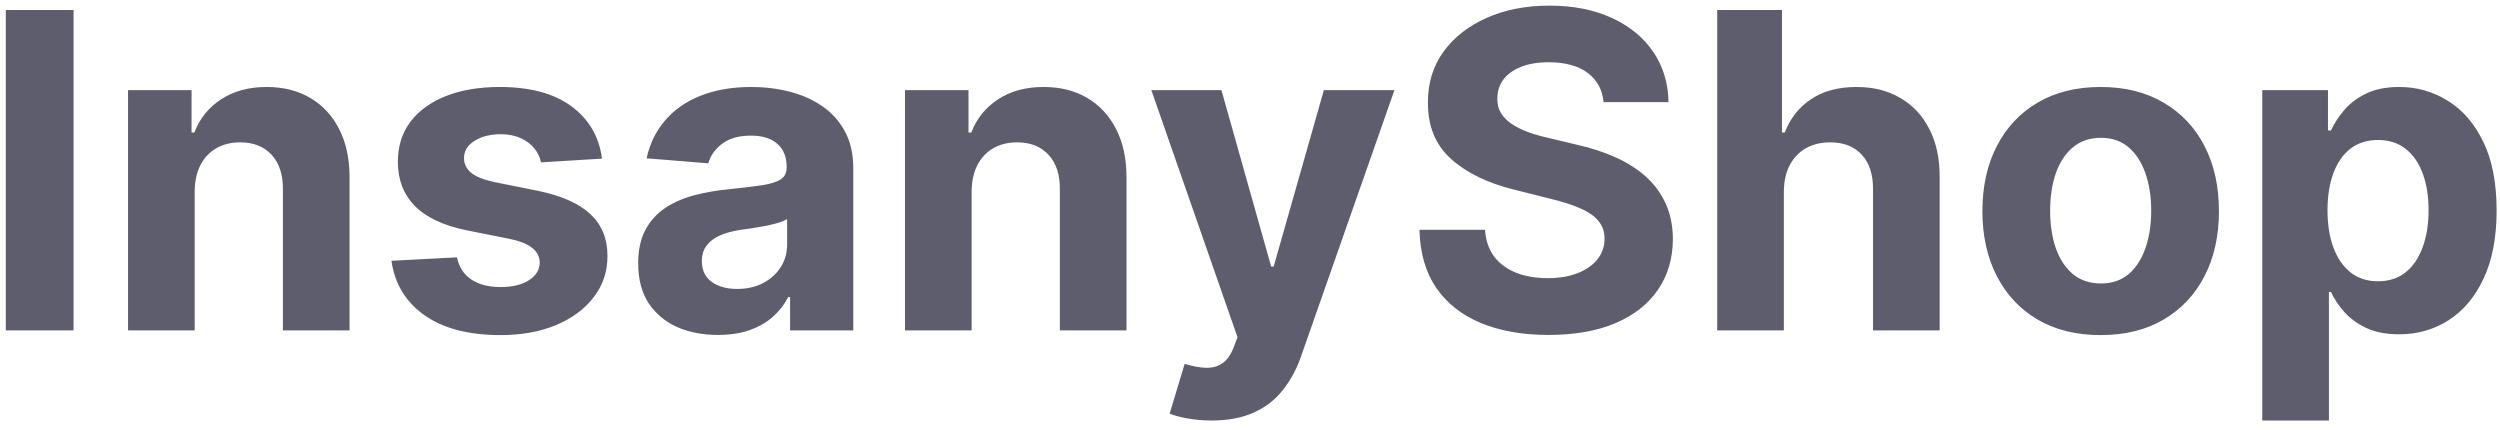 <svg width="227" height="39" viewBox="0 0 227 39" fill="none" xmlns="http://www.w3.org/2000/svg">
<path d="M6.679 0.909V30H0.528V0.909H6.679ZM17.677 17.386V30H11.626V8.182H17.393V12.031H17.648C18.131 10.762 18.941 9.759 20.077 9.02C21.214 8.272 22.592 7.898 24.211 7.898C25.726 7.898 27.047 8.229 28.174 8.892C29.301 9.555 30.177 10.502 30.802 11.733C31.427 12.954 31.739 14.413 31.739 16.108V30H25.688V17.188C25.698 15.852 25.357 14.811 24.666 14.062C23.974 13.305 23.023 12.926 21.81 12.926C20.996 12.926 20.276 13.101 19.651 13.452C19.036 13.802 18.553 14.313 18.202 14.986C17.861 15.649 17.686 16.449 17.677 17.386ZM54.662 14.403L49.122 14.744C49.028 14.271 48.824 13.845 48.511 13.466C48.199 13.078 47.787 12.77 47.276 12.543C46.774 12.306 46.172 12.188 45.472 12.188C44.534 12.188 43.743 12.386 43.099 12.784C42.456 13.172 42.133 13.693 42.133 14.347C42.133 14.867 42.342 15.308 42.758 15.668C43.175 16.027 43.89 16.316 44.903 16.534L48.852 17.329C50.974 17.765 52.555 18.466 53.597 19.432C54.638 20.398 55.159 21.667 55.159 23.239C55.159 24.669 54.738 25.923 53.895 27.003C53.062 28.082 51.916 28.925 50.457 29.531C49.008 30.128 47.337 30.426 45.443 30.426C42.555 30.426 40.254 29.825 38.54 28.622C36.835 27.41 35.836 25.762 35.543 23.679L41.494 23.366C41.674 24.247 42.11 24.919 42.801 25.384C43.492 25.838 44.378 26.065 45.457 26.065C46.518 26.065 47.37 25.862 48.014 25.454C48.668 25.038 48.999 24.503 49.008 23.849C48.999 23.3 48.767 22.85 48.312 22.5C47.858 22.14 47.157 21.866 46.21 21.676L42.432 20.923C40.301 20.497 38.715 19.759 37.673 18.707C36.641 17.656 36.125 16.316 36.125 14.688C36.125 13.286 36.504 12.079 37.261 11.065C38.028 10.052 39.103 9.271 40.486 8.722C41.878 8.172 43.507 7.898 45.372 7.898C48.128 7.898 50.296 8.48 51.878 9.645C53.469 10.81 54.397 12.396 54.662 14.403ZM65.191 30.412C63.799 30.412 62.559 30.171 61.469 29.688C60.38 29.195 59.519 28.471 58.884 27.514C58.259 26.548 57.947 25.346 57.947 23.906C57.947 22.694 58.169 21.676 58.614 20.852C59.059 20.028 59.666 19.366 60.432 18.864C61.2 18.362 62.071 17.983 63.046 17.727C64.031 17.472 65.063 17.292 66.143 17.188C67.412 17.055 68.434 16.932 69.211 16.818C69.987 16.695 70.551 16.515 70.901 16.278C71.252 16.042 71.427 15.691 71.427 15.227V15.142C71.427 14.242 71.143 13.546 70.575 13.054C70.016 12.562 69.22 12.315 68.188 12.315C67.099 12.315 66.233 12.557 65.589 13.04C64.945 13.513 64.519 14.11 64.31 14.829L58.714 14.375C58.998 13.049 59.557 11.903 60.39 10.938C61.223 9.962 62.298 9.214 63.614 8.693C64.94 8.163 66.474 7.898 68.217 7.898C69.429 7.898 70.589 8.04 71.697 8.324C72.814 8.608 73.804 9.048 74.665 9.645C75.537 10.242 76.223 11.008 76.725 11.946C77.227 12.874 77.478 13.987 77.478 15.284V30H71.739V26.974H71.569C71.219 27.656 70.75 28.258 70.163 28.778C69.576 29.29 68.87 29.692 68.046 29.986C67.222 30.27 66.271 30.412 65.191 30.412ZM66.924 26.236C67.814 26.236 68.6 26.061 69.282 25.71C69.964 25.35 70.499 24.867 70.887 24.261C71.275 23.655 71.469 22.969 71.469 22.202V19.886C71.28 20.009 71.02 20.123 70.688 20.227C70.366 20.322 70.002 20.412 69.594 20.497C69.187 20.573 68.78 20.644 68.373 20.71C67.966 20.767 67.596 20.819 67.265 20.866C66.555 20.971 65.934 21.136 65.404 21.364C64.874 21.591 64.462 21.899 64.168 22.287C63.875 22.666 63.728 23.139 63.728 23.707C63.728 24.531 64.026 25.161 64.623 25.597C65.229 26.023 65.996 26.236 66.924 26.236ZM88.224 17.386V30H82.173V8.182H87.94V12.031H88.195C88.678 10.762 89.488 9.759 90.624 9.02C91.761 8.272 93.138 7.898 94.758 7.898C96.273 7.898 97.594 8.229 98.721 8.892C99.848 9.555 100.724 10.502 101.349 11.733C101.974 12.954 102.286 14.413 102.286 16.108V30H96.235V17.188C96.245 15.852 95.904 14.811 95.212 14.062C94.521 13.305 93.569 12.926 92.357 12.926C91.543 12.926 90.823 13.101 90.198 13.452C89.583 13.802 89.1 14.313 88.749 14.986C88.408 15.649 88.233 16.449 88.224 17.386ZM110.01 38.182C109.243 38.182 108.523 38.12 107.851 37.997C107.188 37.883 106.639 37.737 106.203 37.557L107.567 33.04C108.277 33.258 108.916 33.376 109.484 33.395C110.062 33.414 110.559 33.281 110.976 32.997C111.402 32.713 111.748 32.23 112.013 31.548L112.368 30.625L104.541 8.182H110.905L115.422 24.204H115.649L120.209 8.182H126.615L118.135 32.358C117.728 33.532 117.174 34.555 116.473 35.426C115.782 36.307 114.906 36.984 113.845 37.457C112.785 37.94 111.506 38.182 110.01 38.182ZM145.607 9.276C145.493 8.13 145.005 7.24 144.143 6.605C143.282 5.971 142.112 5.653 140.635 5.653C139.631 5.653 138.784 5.795 138.092 6.08C137.401 6.354 136.871 6.738 136.501 7.23C136.142 7.723 135.962 8.281 135.962 8.906C135.943 9.427 136.052 9.882 136.288 10.27C136.535 10.658 136.871 10.994 137.297 11.278C137.723 11.553 138.215 11.794 138.774 12.003C139.333 12.202 139.929 12.372 140.564 12.514L143.178 13.139C144.446 13.423 145.611 13.802 146.672 14.276C147.732 14.749 148.651 15.331 149.428 16.023C150.204 16.714 150.805 17.528 151.232 18.466C151.667 19.403 151.89 20.478 151.899 21.69C151.89 23.471 151.435 25.014 150.536 26.321C149.645 27.618 148.357 28.627 146.672 29.347C144.996 30.057 142.974 30.412 140.607 30.412C138.258 30.412 136.213 30.052 134.47 29.332C132.737 28.613 131.383 27.547 130.408 26.136C129.442 24.716 128.935 22.959 128.888 20.866H134.839C134.906 21.842 135.185 22.656 135.678 23.31C136.179 23.954 136.847 24.441 137.68 24.773C138.523 25.095 139.475 25.256 140.536 25.256C141.577 25.256 142.482 25.104 143.249 24.801C144.025 24.498 144.626 24.077 145.053 23.537C145.479 22.997 145.692 22.377 145.692 21.676C145.692 21.023 145.498 20.474 145.109 20.028C144.731 19.583 144.172 19.204 143.433 18.892C142.704 18.579 141.809 18.296 140.749 18.04L137.581 17.244C135.128 16.648 133.192 15.715 131.771 14.446C130.351 13.177 129.645 11.468 129.655 9.318C129.645 7.557 130.114 6.018 131.061 4.702C132.018 3.385 133.329 2.358 134.996 1.619C136.662 0.881 138.556 0.511 140.678 0.511C142.837 0.511 144.721 0.881 146.331 1.619C147.95 2.358 149.21 3.385 150.109 4.702C151.009 6.018 151.473 7.543 151.501 9.276H145.607ZM161.974 17.386V30H155.923V0.909H161.803V12.031H162.059C162.551 10.743 163.347 9.735 164.445 9.006C165.544 8.267 166.922 7.898 168.579 7.898C170.094 7.898 171.415 8.229 172.542 8.892C173.678 9.545 174.559 10.488 175.184 11.719C175.818 12.94 176.131 14.403 176.121 16.108V30H170.07V17.188C170.08 15.843 169.739 14.796 169.048 14.048C168.366 13.3 167.409 12.926 166.178 12.926C165.354 12.926 164.625 13.101 163.991 13.452C163.366 13.802 162.873 14.313 162.513 14.986C162.163 15.649 161.983 16.449 161.974 17.386ZM190.741 30.426C188.535 30.426 186.627 29.957 185.017 29.02C183.417 28.073 182.181 26.757 181.31 25.071C180.438 23.376 180.003 21.411 180.003 19.176C180.003 16.922 180.438 14.953 181.31 13.267C182.181 11.572 183.417 10.256 185.017 9.318C186.627 8.371 188.535 7.898 190.741 7.898C192.948 7.898 194.851 8.371 196.452 9.318C198.062 10.256 199.302 11.572 200.173 13.267C201.045 14.953 201.48 16.922 201.48 19.176C201.48 21.411 201.045 23.376 200.173 25.071C199.302 26.757 198.062 28.073 196.452 29.02C194.851 29.957 192.948 30.426 190.741 30.426ZM190.77 25.739C191.774 25.739 192.612 25.454 193.284 24.886C193.956 24.309 194.463 23.523 194.804 22.528C195.154 21.534 195.33 20.402 195.33 19.134C195.33 17.865 195.154 16.733 194.804 15.739C194.463 14.744 193.956 13.958 193.284 13.381C192.612 12.803 191.774 12.514 190.77 12.514C189.757 12.514 188.904 12.803 188.213 13.381C187.531 13.958 187.015 14.744 186.665 15.739C186.324 16.733 186.153 17.865 186.153 19.134C186.153 20.402 186.324 21.534 186.665 22.528C187.015 23.523 187.531 24.309 188.213 24.886C188.904 25.454 189.757 25.739 190.77 25.739ZM205.415 38.182V8.182H211.381V11.847H211.651C211.916 11.259 212.299 10.663 212.801 10.057C213.313 9.441 213.975 8.93 214.79 8.523C215.614 8.106 216.636 7.898 217.858 7.898C219.449 7.898 220.917 8.314 222.261 9.148C223.606 9.972 224.681 11.217 225.486 12.883C226.291 14.541 226.693 16.619 226.693 19.119C226.693 21.553 226.3 23.608 225.514 25.284C224.738 26.951 223.677 28.215 222.332 29.077C220.997 29.929 219.501 30.355 217.844 30.355C216.67 30.355 215.67 30.161 214.847 29.773C214.032 29.384 213.365 28.897 212.844 28.31C212.323 27.713 211.925 27.112 211.651 26.506H211.466V38.182H205.415ZM211.338 19.091C211.338 20.388 211.518 21.52 211.878 22.486C212.238 23.452 212.759 24.204 213.44 24.744C214.122 25.275 214.951 25.54 215.926 25.54C216.911 25.54 217.744 25.27 218.426 24.73C219.108 24.181 219.624 23.423 219.974 22.457C220.334 21.482 220.514 20.36 220.514 19.091C220.514 17.831 220.339 16.724 219.989 15.767C219.638 14.811 219.122 14.062 218.44 13.523C217.759 12.983 216.92 12.713 215.926 12.713C214.941 12.713 214.108 12.973 213.426 13.494C212.754 14.015 212.238 14.754 211.878 15.71C211.518 16.667 211.338 17.794 211.338 19.091Z" fill="#5D5D6D"/>
</svg>
